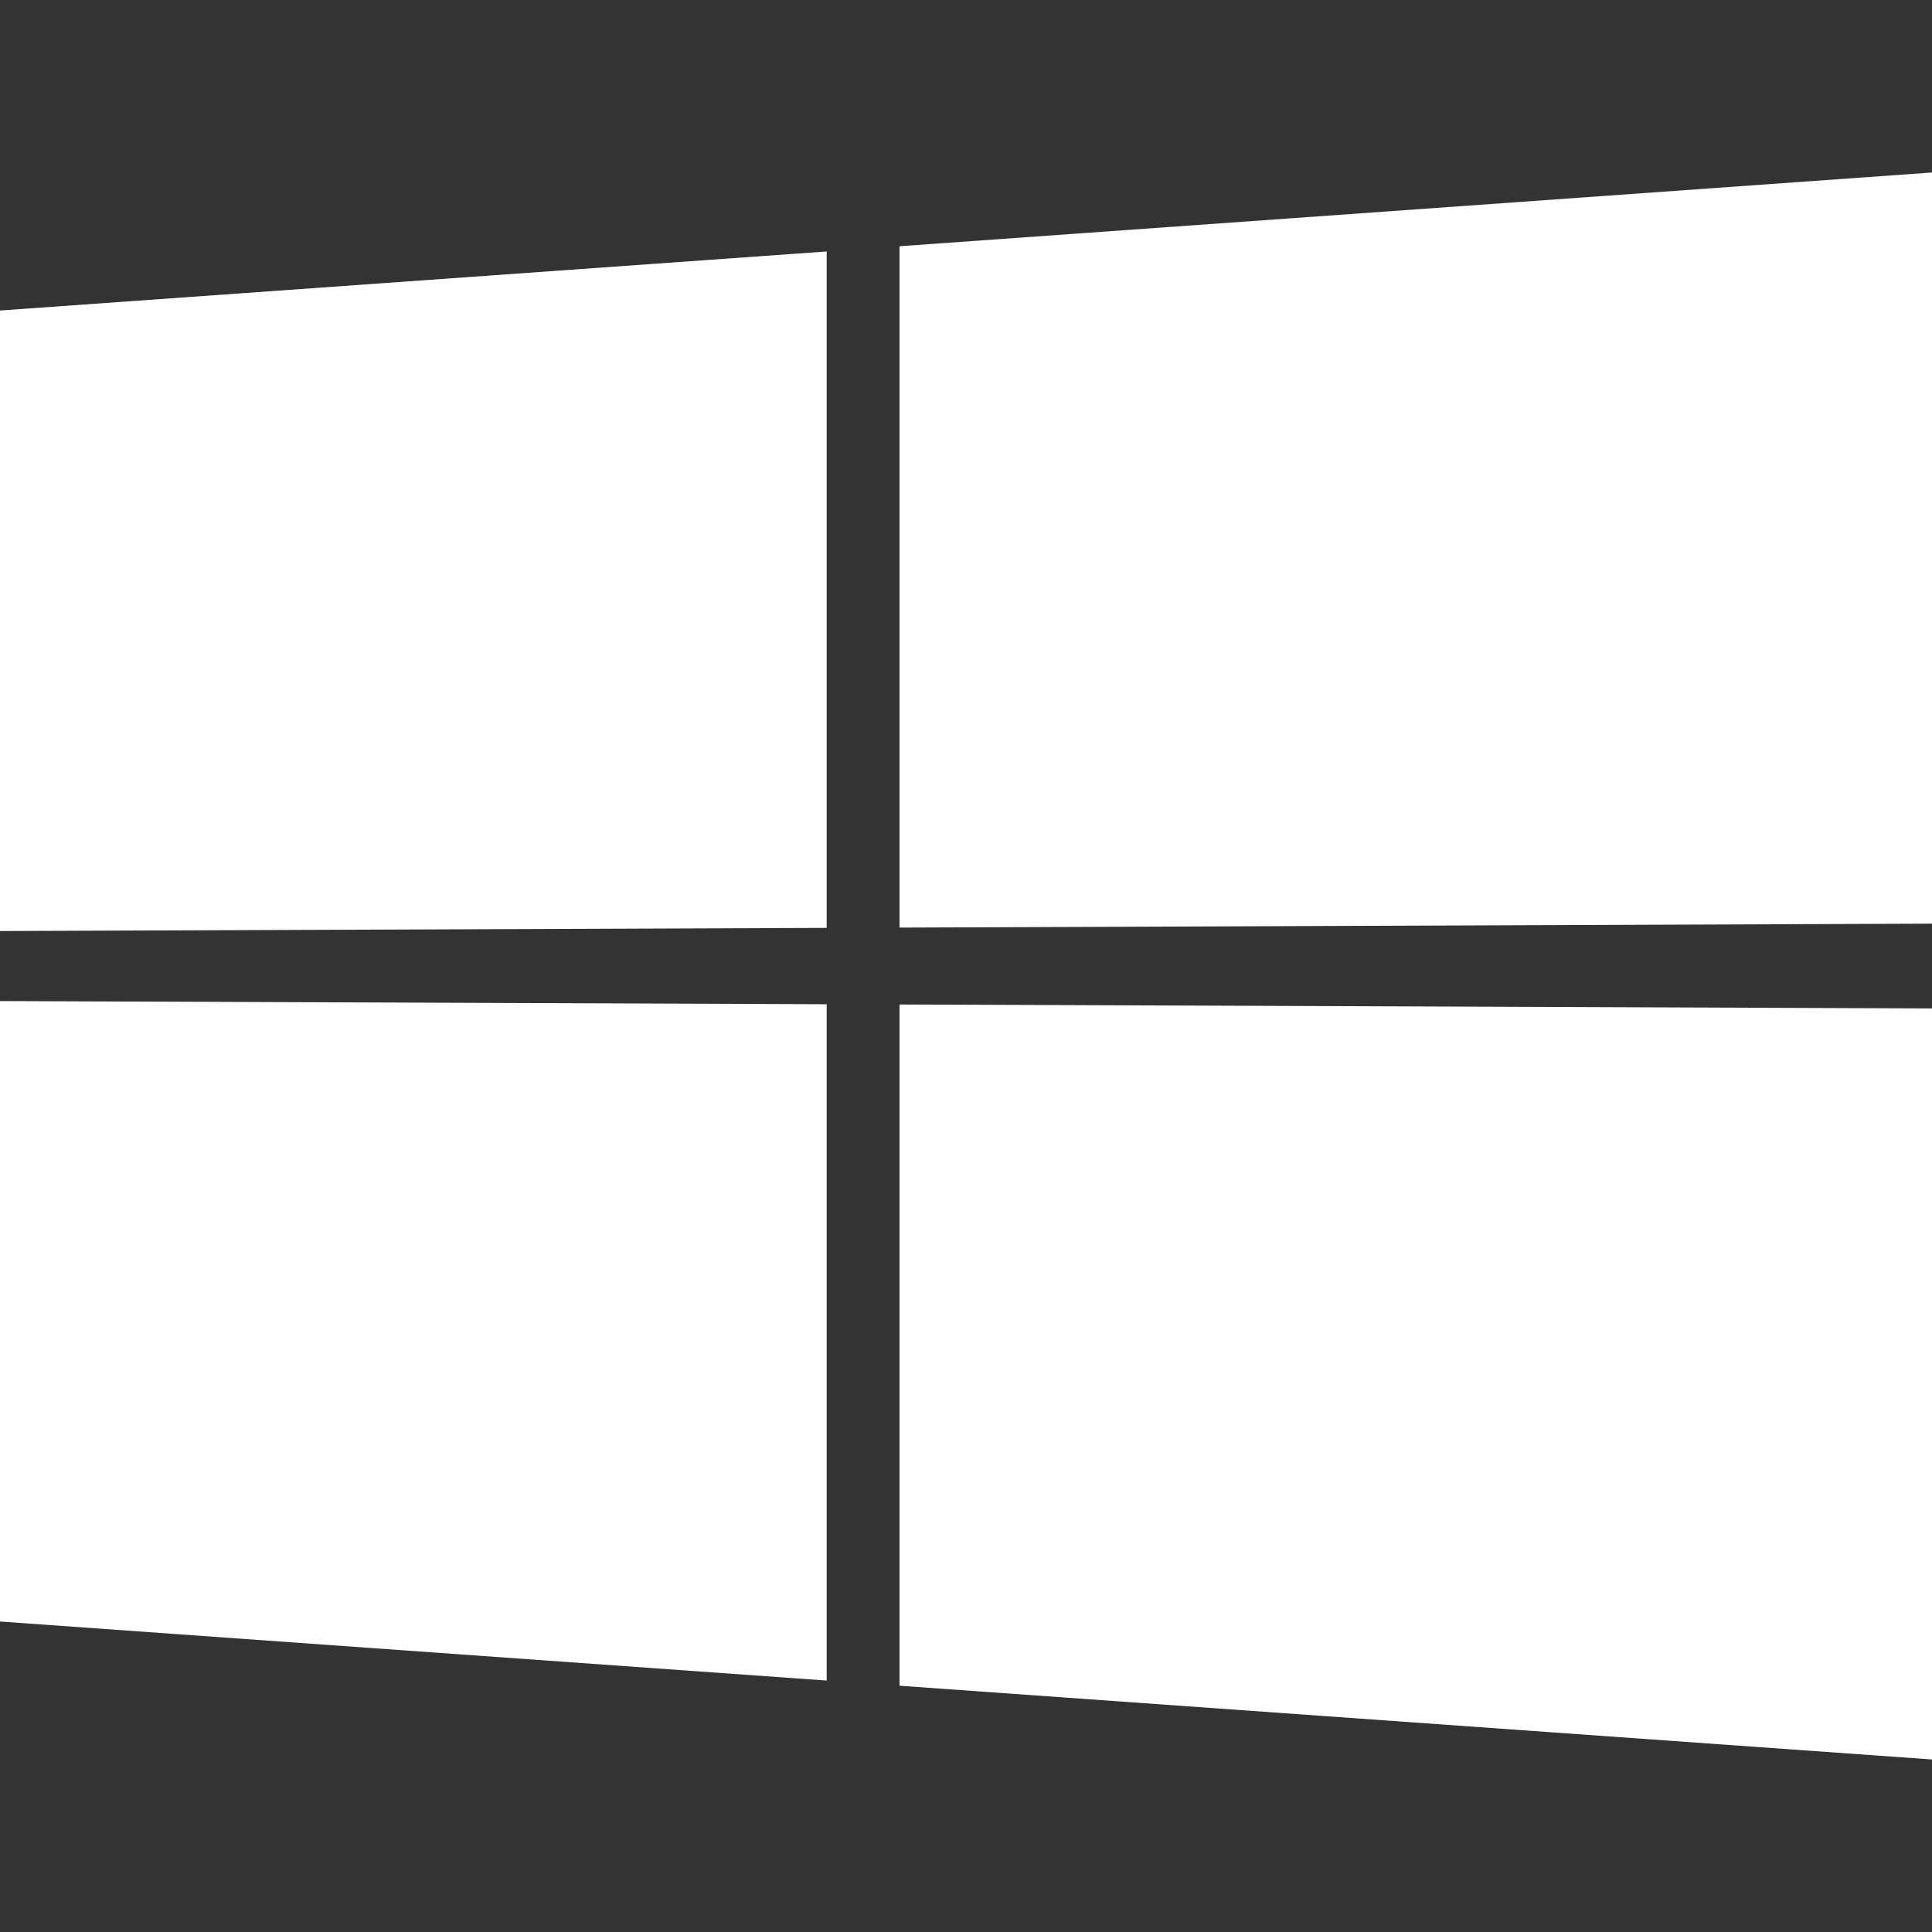 <?xml version="1.0" encoding="UTF-8"?>
<svg width="560" height="560" version="1.1" xmlns="http://www.w3.org/2000/svg" xmlns:cc="http://creativecommons.org/ns#" xmlns:dc="http://purl.org/dc/elements/1.1/" xmlns:rdf="http://www.w3.org/1999/02/22-rdf-syntax-ns#">
 <rect width="100%" height="100%" fill="#333333" stroke="none"/>
 <g transform="translate(-5.3101e-7 50)" fill="#fff" label="Capa 1">
  <g fill="#fff">
   <path d="m560 460v-217.7l-299.27-1.144v197.46l299.27 21.376" label="Capa 1"/>
   <path d="m239.62 437.12v-196.04s-239.62-0.916-239.62-0.916v179.84l239.62 17.116" label="Capa 1"/>
   <path d="m560 217.72v-217.72l-299.27 21.376v197.49l299.27-1.141" label="Capa 1"/>
   <path d="m239.62 218.95v-196.06l-239.62 17.116v179.86s239.62-0.914 239.62-0.914" label="Capa 1"/>
  </g>
  <title>Capa 1</title>
 </g>
</svg>
